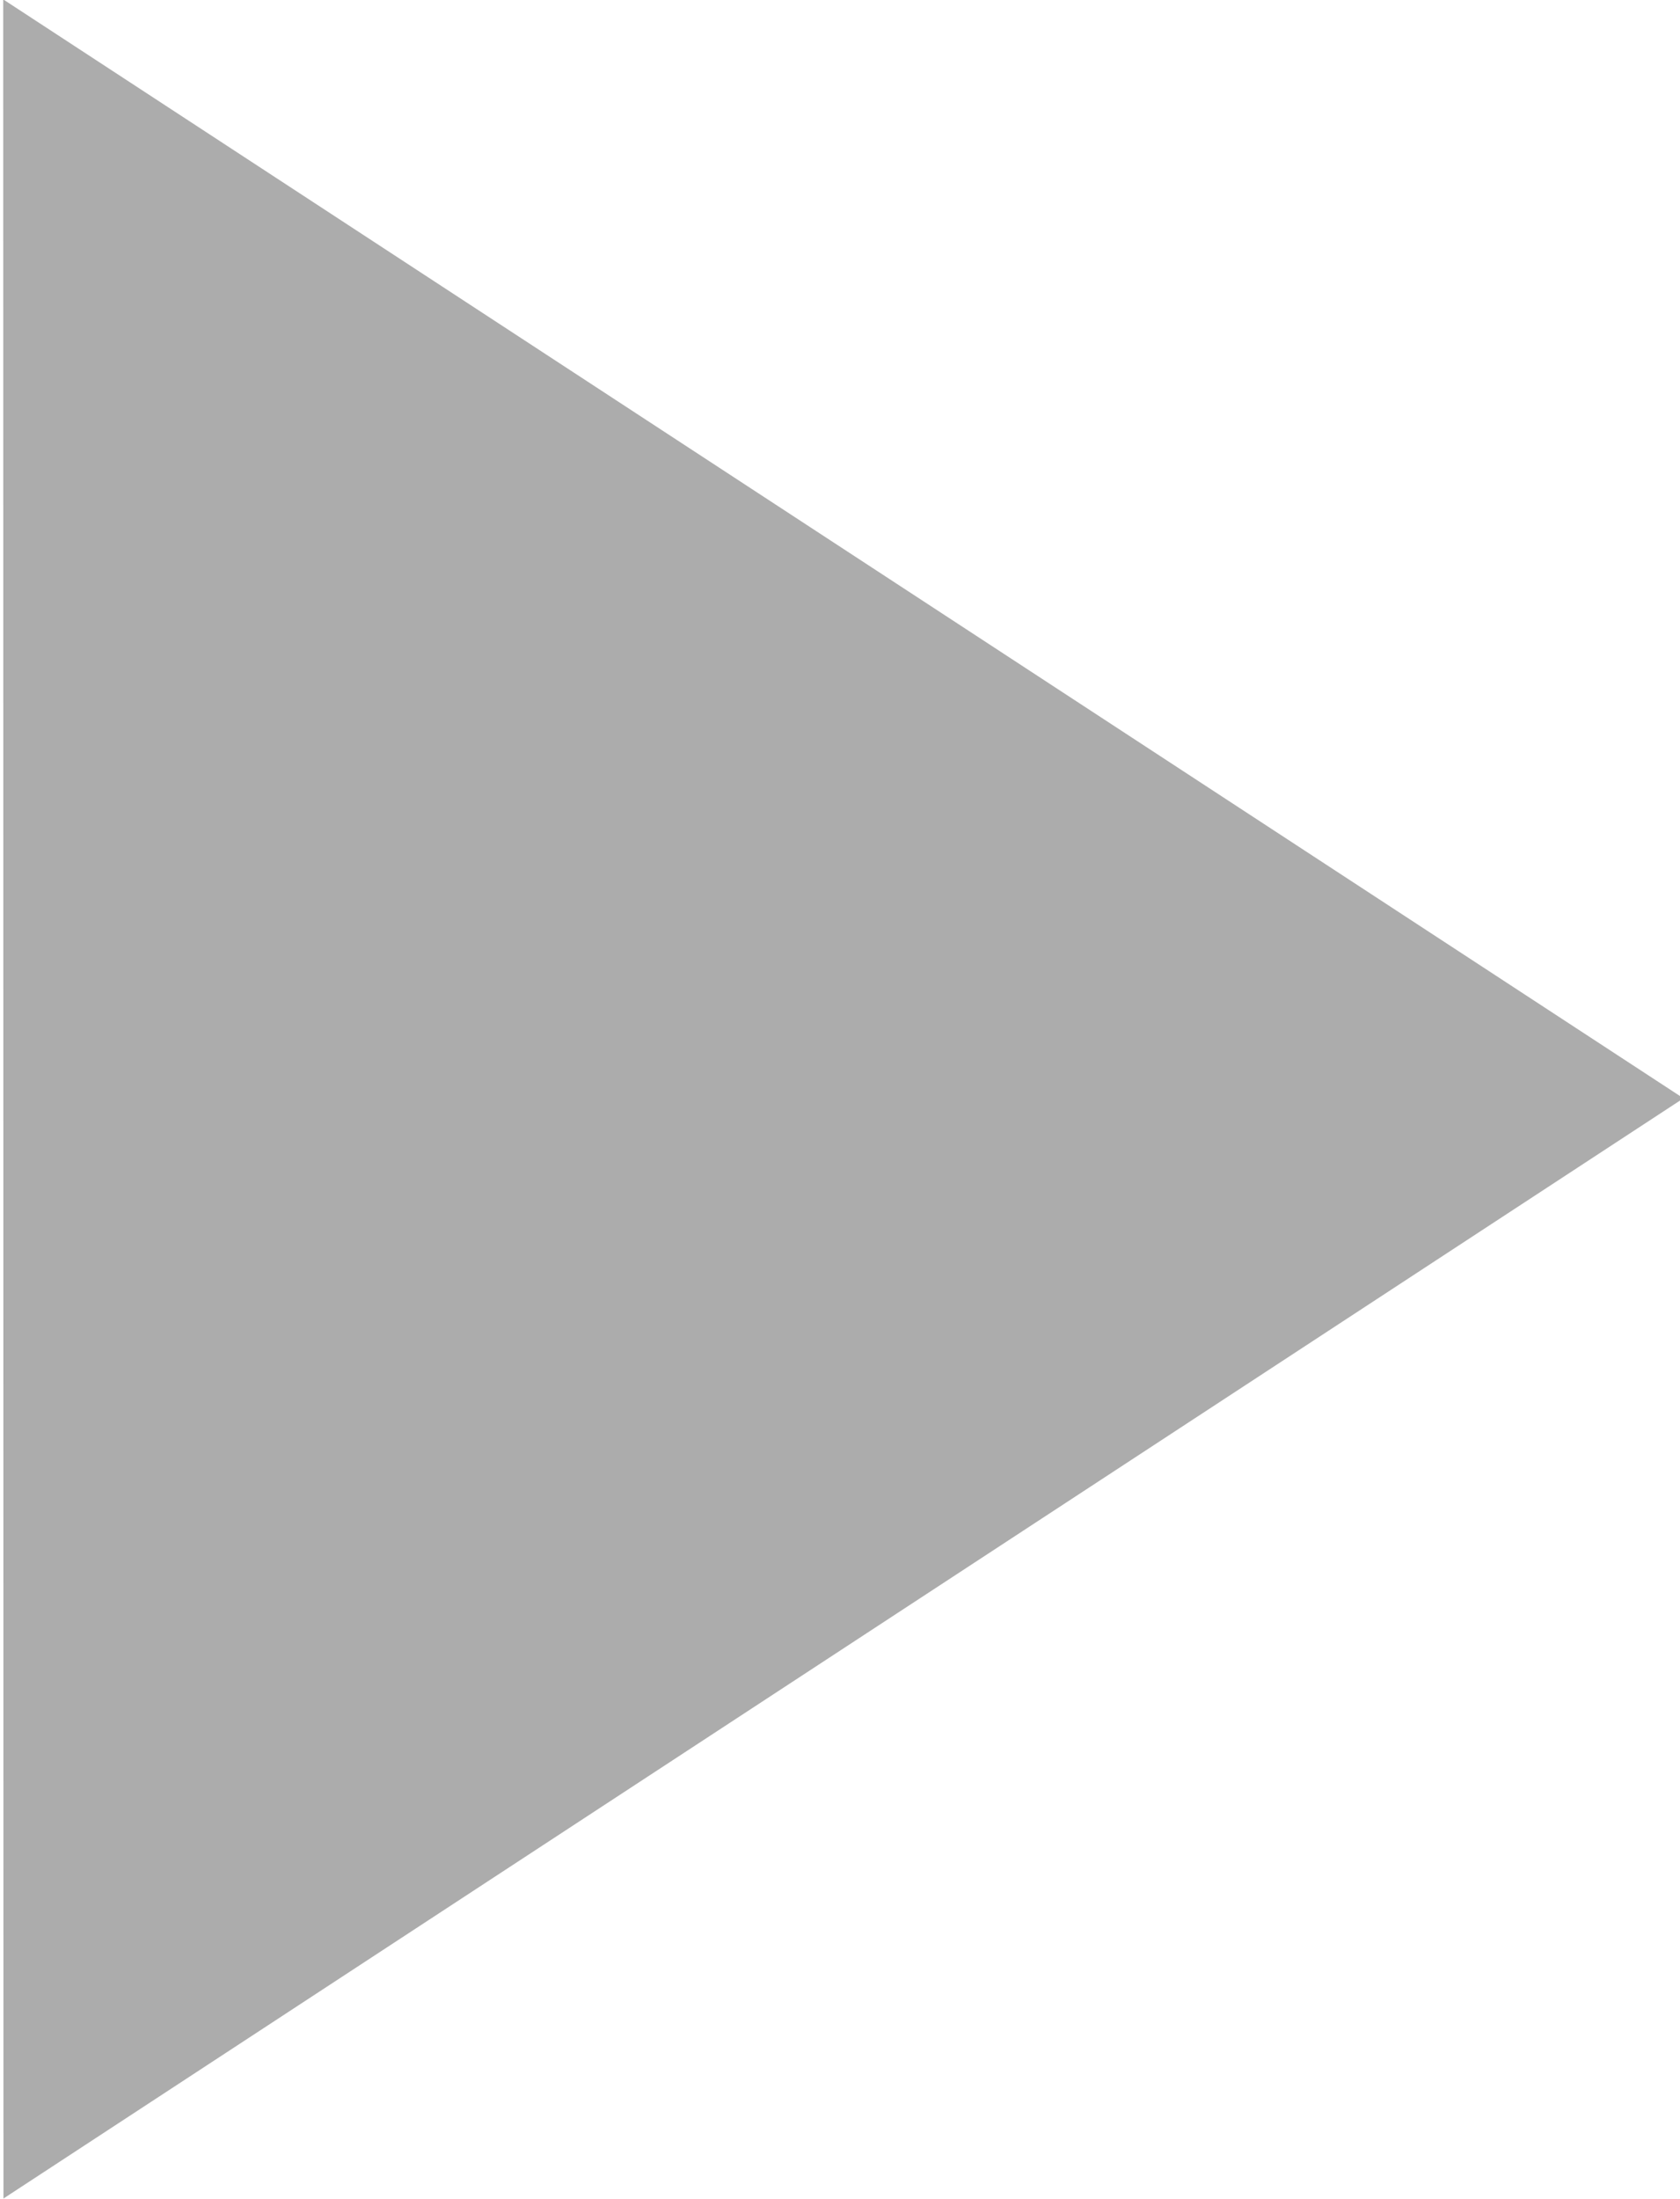 <?xml version="1.0" encoding="UTF-8" standalone="no"?>
<!-- Created with Inkscape (http://www.inkscape.org/) -->

<svg
   width="44.932mm"
   height="58.795mm"
   viewBox="0 0 44.932 58.795"
   version="1.1"
   id="svg5"
   inkscape:version="1.3.2 (091e20e, 2023-11-25, custom)"
   sodipodi:docname="lect.svg"
   xml:space="preserve"
   xmlns:inkscape="http://www.inkscape.org/namespaces/inkscape"
   xmlns:sodipodi="http://sodipodi.sourceforge.net/DTD/sodipodi-0.dtd"
   xmlns="http://www.w3.org/2000/svg"
   xmlns:svg="http://www.w3.org/2000/svg"><sodipodi:namedview
     id="namedview7"
     pagecolor="#ffffff"
     bordercolor="#000000"
     borderopacity="0.25"
     inkscape:showpageshadow="2"
     inkscape:pageopacity="0.0"
     inkscape:pagecheckerboard="0"
     inkscape:deskcolor="#d1d1d1"
     inkscape:document-units="mm"
     showgrid="false"
     showguides="true"
     inkscape:zoom="0.9028436"
     inkscape:cx="129.59055"
     inkscape:cy="107.99213"
     inkscape:window-width="1920"
     inkscape:window-height="1009"
     inkscape:window-x="1912"
     inkscape:window-y="-8"
     inkscape:window-maximized="1"
     inkscape:current-layer="g1"><sodipodi:guide
       position="16.343,297.369"
       orientation="0,-1"
       id="guide960"
       inkscape:locked="false" /><sodipodi:guide
       position="-0.234,238.248"
       orientation="0,-1"
       id="guide962"
       inkscape:locked="false" /><sodipodi:guide
       position="-77.012,263.918"
       inkscape:color="rgb(167,0,255)"
       inkscape:label="Mesurer"
       orientation="-0,1"
       id="guide1324"
       inkscape:locked="false" /><sodipodi:guide
       position="-77.012,263.918"
       inkscape:color="rgb(167,0,255)"
       inkscape:label=""
       orientation="-0,1"
       id="guide1328"
       inkscape:locked="false" /><sodipodi:guide
       position="-77.012,263.918"
       inkscape:color="rgb(167,0,255)"
       inkscape:label="Début"
       orientation="1,0"
       id="guide1330"
       inkscape:locked="false" /><sodipodi:guide
       position="-3.842,263.918"
       inkscape:color="rgb(167,0,255)"
       inkscape:label="Fin"
       orientation="-0,1"
       id="guide1332"
       inkscape:locked="false" /><sodipodi:guide
       position="-11.973,209.458"
       inkscape:color="rgb(167,0,255)"
       inkscape:label=""
       orientation="1,0"
       id="guide1334"
       inkscape:locked="false" /><sodipodi:guide
       position="-69.433,288.204"
       orientation="1,0"
       id="guide3845"
       inkscape:locked="false" /><sodipodi:guide
       position="-28.311,283.308"
       orientation="1,0"
       id="guide3943"
       inkscape:locked="false" /><sodipodi:guide
       position="-6.505,249.337"
       orientation="0,-1"
       id="guide5509"
       inkscape:locked="false" /><sodipodi:guide
       position="-7.082,286.027"
       orientation="0,-1"
       id="guide5541"
       inkscape:locked="false" /><sodipodi:guide
       position="5.213,316.745"
       orientation="0,-1"
       id="guide1"
       inkscape:locked="false" /></sodipodi:namedview><defs
     id="defs2" /><g
     inkscape:label="Calque 1"
     inkscape:groupmode="layer"
     id="layer1"
     transform="translate(-121.094,-70.151)"><g
       id="g1"
       transform="translate(-22.158,54.215)"
       inkscape:export-filename="next.svg"
       inkscape:export-xdpi="96"
       inkscape:export-ydpi="96"><path
         sodipodi:type="star"
         style="fill:#acacac;fill-opacity:1;stroke-width:0.265"
         id="path1-2"
         inkscape:flatsided="false"
         sodipodi:sides="3"
         sodipodi:cx="131.28889"
         sodipodi:cy="94.363892"
         sodipodi:r1="14.860113"
         sodipodi:r2="7.4300566"
         sodipodi:arg1="1.7894653"
         sodipodi:arg2="2.8366628"
         inkscape:rounded="0"
         inkscape:randomized="0"
         d="m 128.065,108.87 -3.864,-12.276 -3.864,-12.276 12.563,2.792 12.563,2.792 -8.699,9.484 z"
         inkscape:transform-center-x="-7.4867042"
         inkscape:transform-center-y="0.0067763839"
         transform="matrix(1.923,0.685,-0.605,2.179,-37.058,-250.24)" /></g></g></svg>
